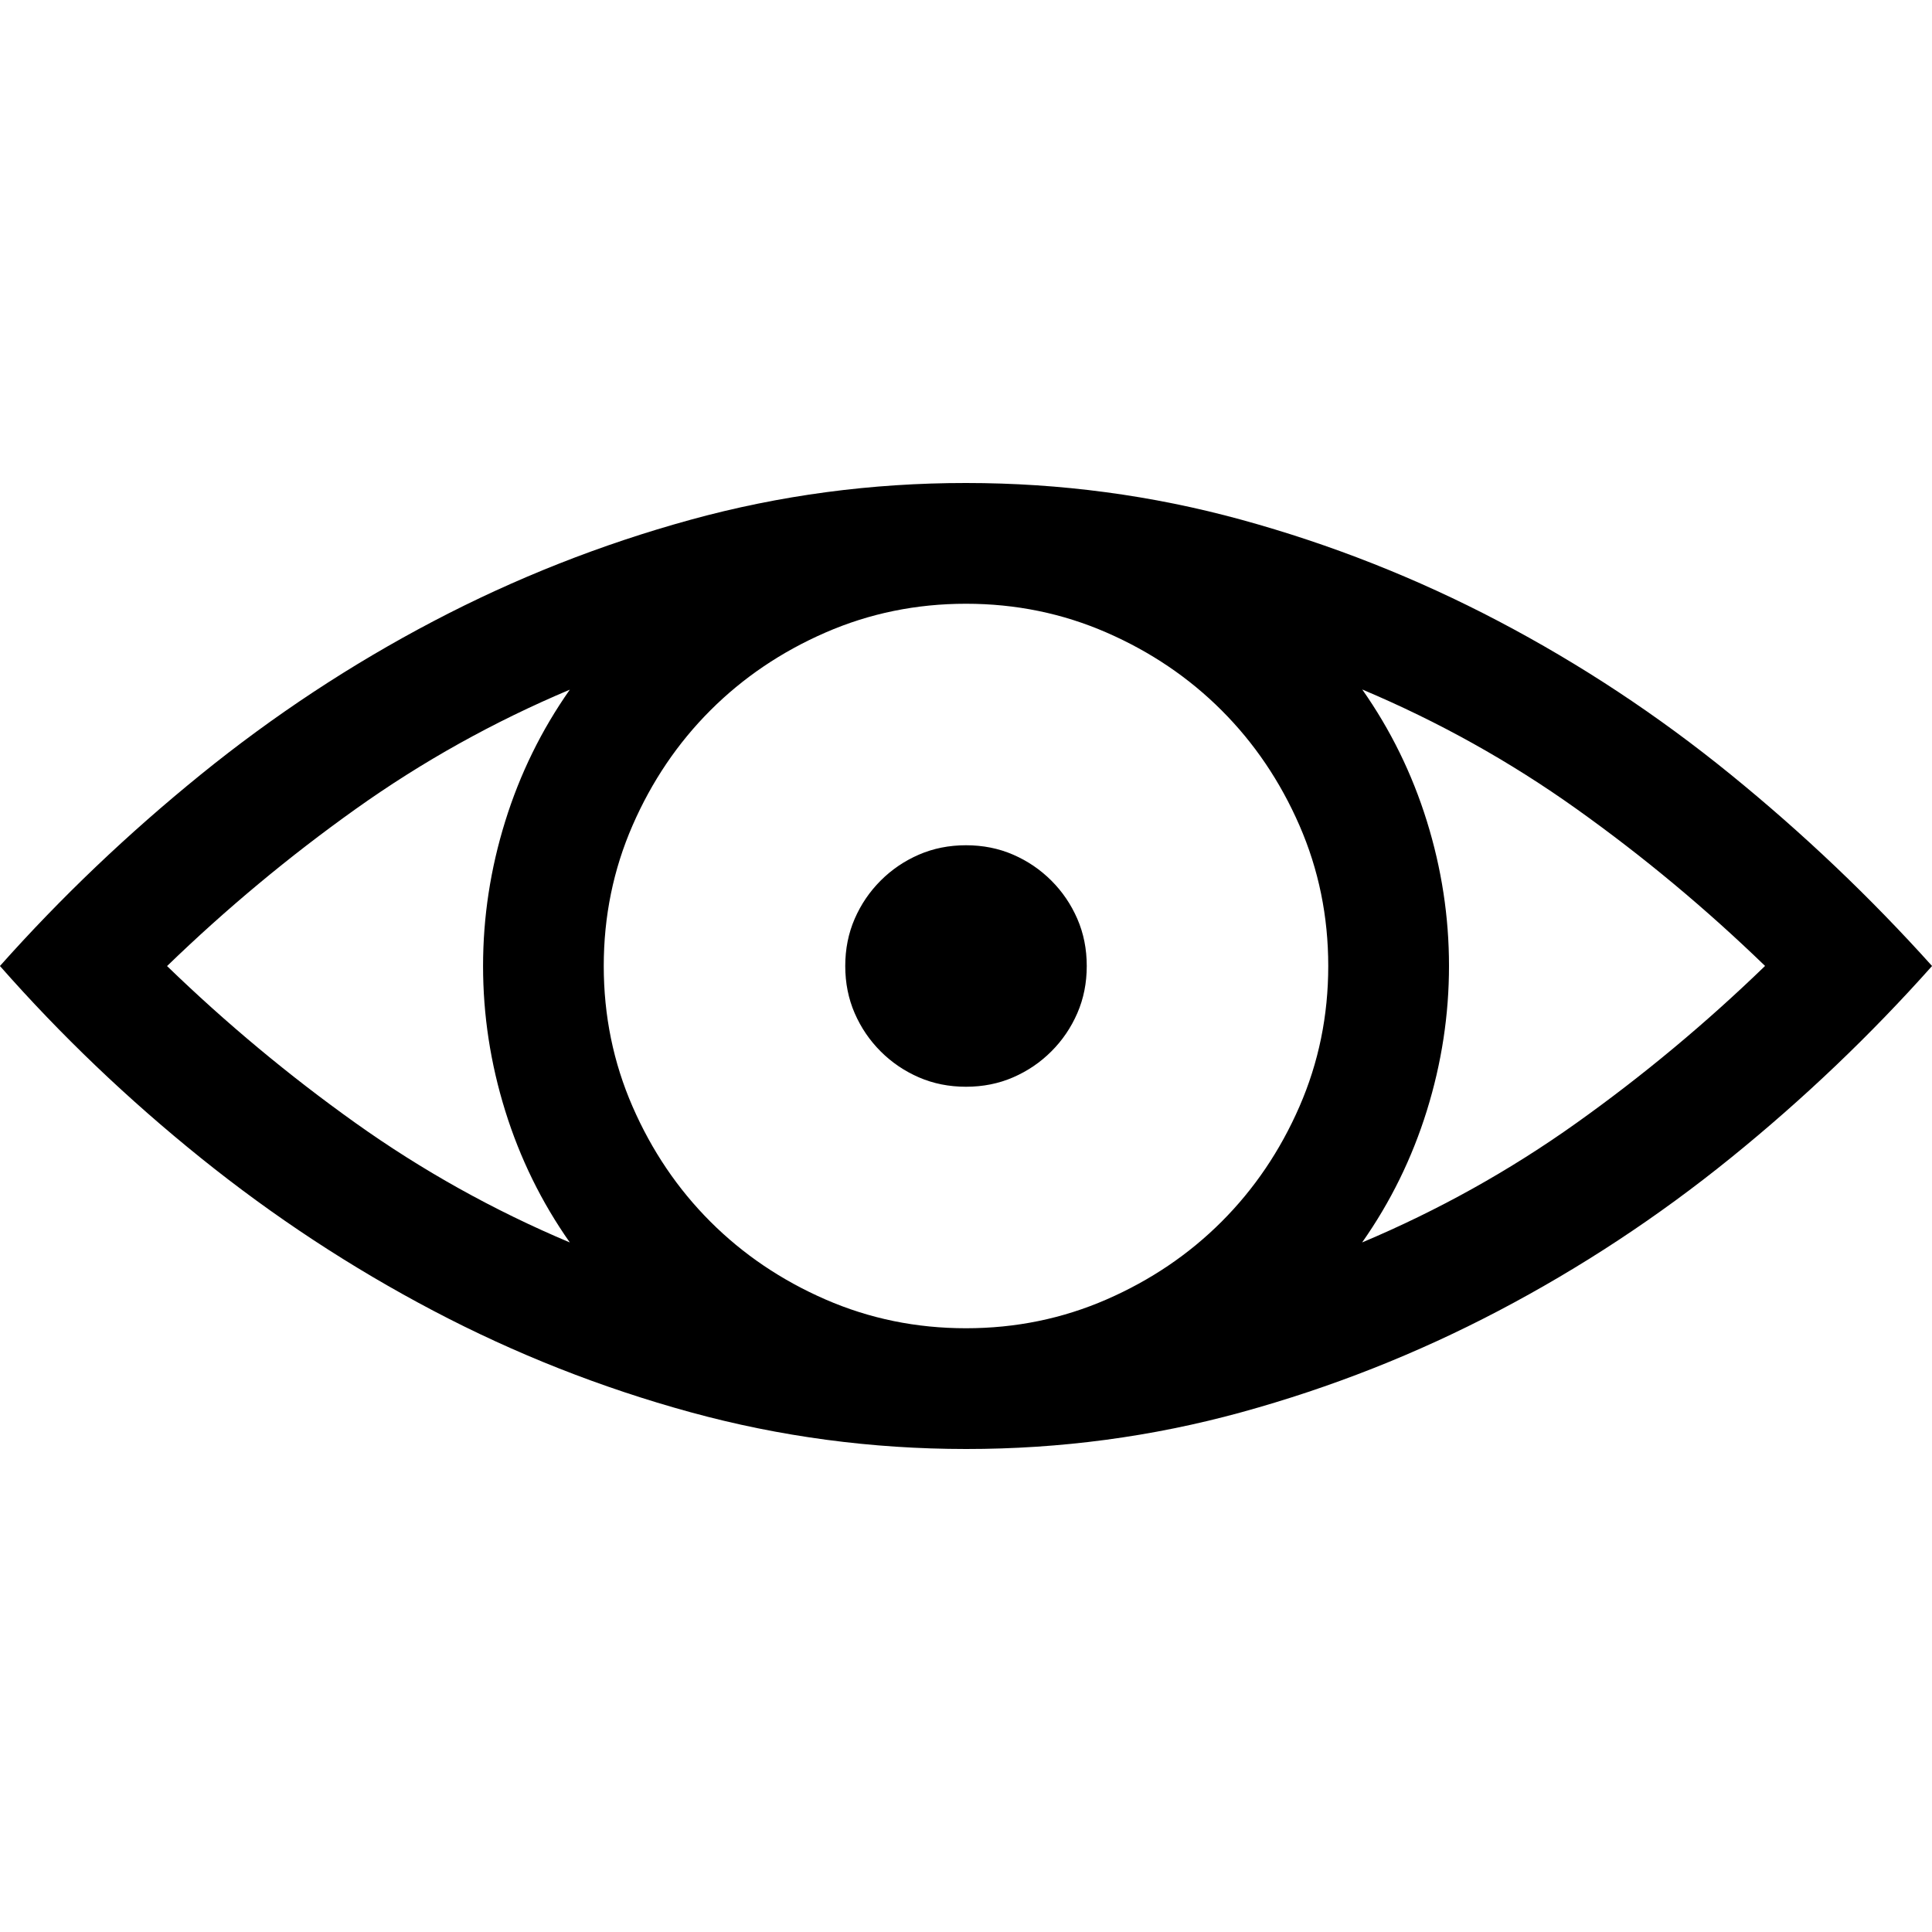 <!-- Generated by IcoMoon.io -->
<svg version="1.1" xmlns="http://www.w3.org/2000/svg" width="32" height="32" viewBox="0 0 32 32">
<title>uniE7B3</title>
<path d="M16 8q2.344 0 4.563 0.609t4.258 1.68 3.844 2.539 3.336 3.172q-1.531 1.719-3.336 3.18t-3.844 2.531-4.258 1.68-4.563 0.609-4.563-0.609-4.258-1.68-3.852-2.531-3.328-3.18q1.516-1.703 3.328-3.172t3.852-2.539 4.258-1.68 4.563-0.609zM22 16q0-1.234-0.477-2.328t-1.289-1.906-1.906-1.289-2.328-0.477-2.328 0.477-1.906 1.289-1.289 1.906-0.477 2.328 0.477 2.328 1.289 1.906 1.906 1.289 2.328 0.477 2.328-0.477 1.906-1.289 1.289-1.906 0.477-2.328zM2.766 16q1.469 1.422 3.125 2.602t3.547 1.977q-0.703-1-1.070-2.18t-0.367-2.398 0.367-2.398 1.070-2.18q-1.891 0.797-3.547 1.977t-3.125 2.602zM22.563 20.578q1.891-0.797 3.547-1.977t3.125-2.602q-1.469-1.422-3.125-2.602t-3.547-1.977q0.703 1 1.070 2.18t0.367 2.398-0.367 2.398-1.070 2.18zM16 18q-0.422 0-0.781-0.156t-0.633-0.43-0.43-0.633-0.156-0.781 0.156-0.781 0.43-0.633 0.633-0.43 0.781-0.156 0.781 0.156 0.633 0.43 0.43 0.633 0.156 0.781-0.156 0.781-0.43 0.633-0.633 0.43-0.781 0.156z"></path>
</svg>
